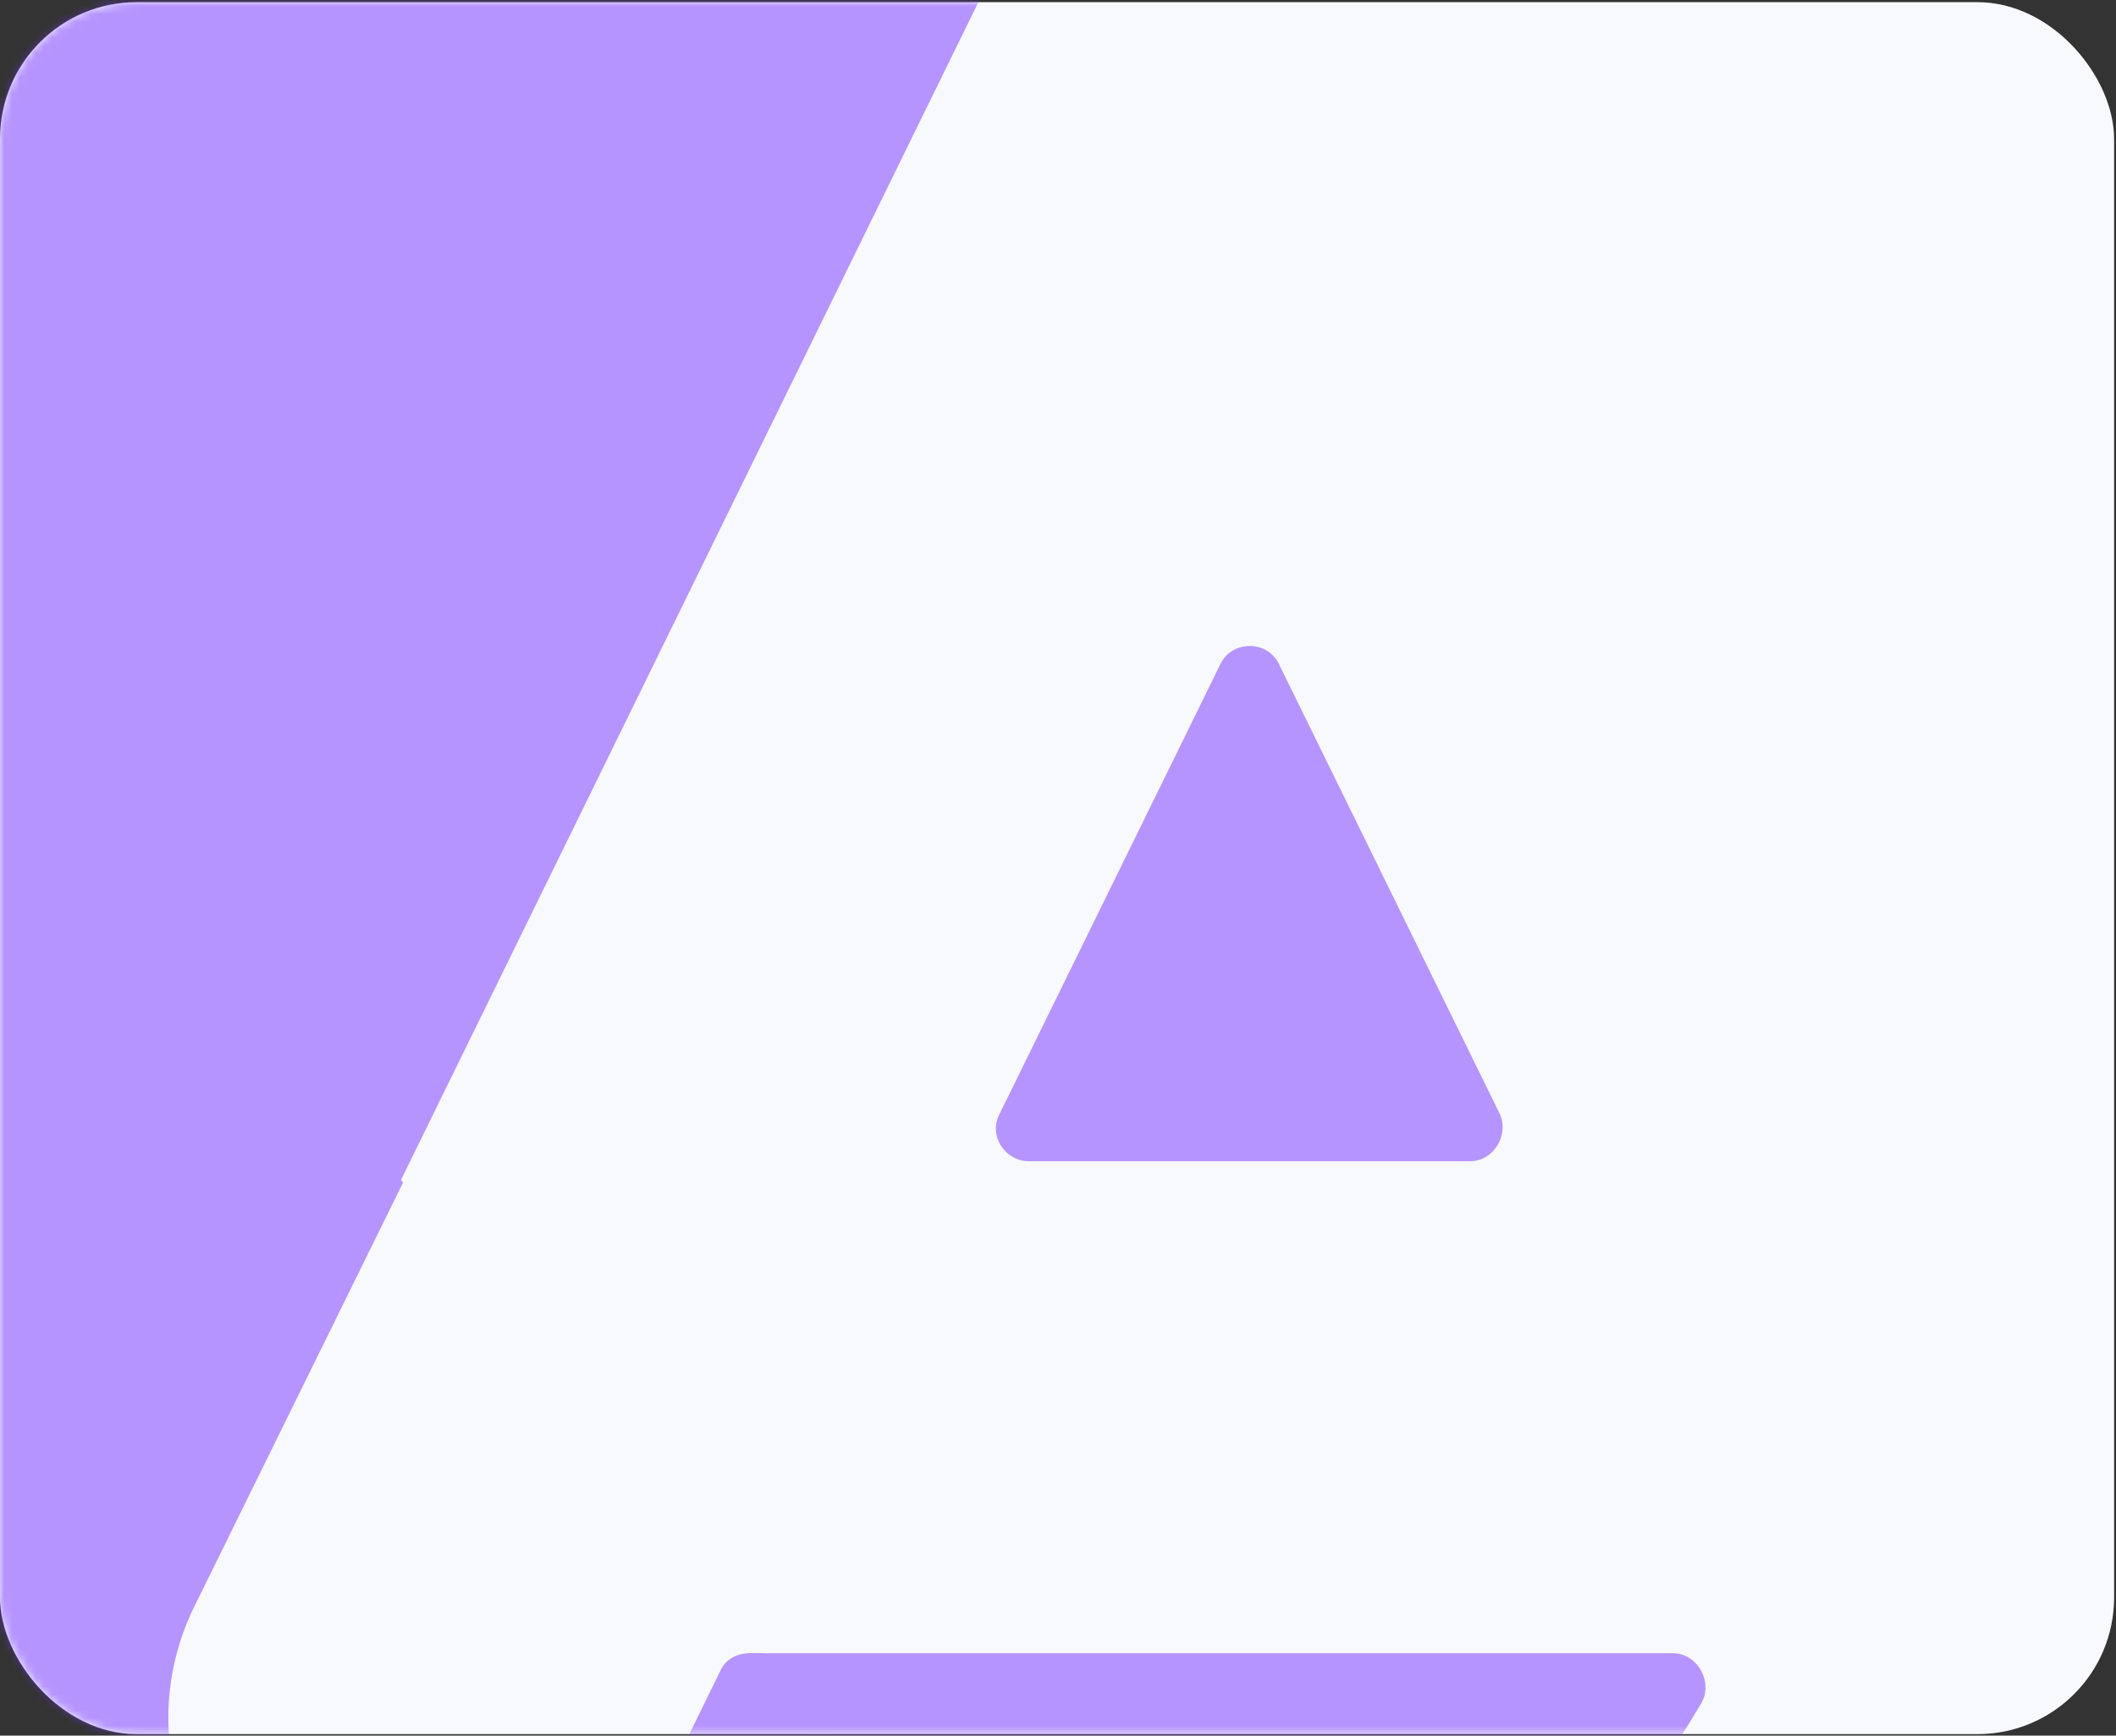 <svg xmlns="http://www.w3.org/2000/svg" xmlns:xlink="http://www.w3.org/1999/xlink" width="267" height="219" viewBox="0 0 267 219">
    <rect x="0" y="0" width="267" height="219" fill="#333333" stroke="none"/>
    <defs>
        <rect id="prefix__a" width="266.76" height="218.538" x="0" y="0" rx="17.237"/>
    </defs>
    <g fill="none" fill-rule="evenodd" transform="translate(0 .274)">
        <mask id="prefix__b" fill="#fff">
            <use xlink:href="#prefix__a"/>
        </mask>
        <use fill="#F7F9FD" xlink:href="#prefix__a"/>
        <g fill="#7632ff" fill-rule="nonzero" mask="url(#prefix__b)" opacity=".504">
            <g>
                <path d="M232.617 310.796l-73.418 95.485c-1.444 1.65-3.713 2.062-5.569.824l-125.8-163.54c-42.484-60.633-33.616-137.35 8.249-188.496l87.854 114.046-26.397 53.62c-7.631 15.673-1.238 34.647 14.436 42.277 4.537 2.269 9.28 3.3 13.817 3.3 11.755 0 22.892-6.6 28.46-17.736l9.693-19.798c.619-1.444 2.062-2.269 3.712-2.269h1.65l63.313 82.287z" transform="translate(-73.074 -20.178)"/>
                <path d="M197.975 5.774C184.57 2.062 170.134 0 154.873 0 105.79 0 64.956 21.242 37.527 53.208L35.053 56.3l86.617 112.396 1.237 1.65 77.75-158.592c1.237-2.268 0-5.156-2.682-5.98zM287.69 234.902c-3.505 5.981-7.63 11.756-12.167 17.324l-44.958 58.363-63.107-82.08h116.727c3.093 0 5.156 3.712 3.506 6.393zM262.314 160.448l-27.841-56.714c-1.444-3.093-5.98-3.093-7.424 0l-27.842 56.714c-1.443 2.68.62 5.98 3.713 5.98h55.682c2.887 0 4.95-3.3 3.712-5.98z" transform="translate(-73.074 -20.178)"/>
            </g>
        </g>
    </g>
</svg>
